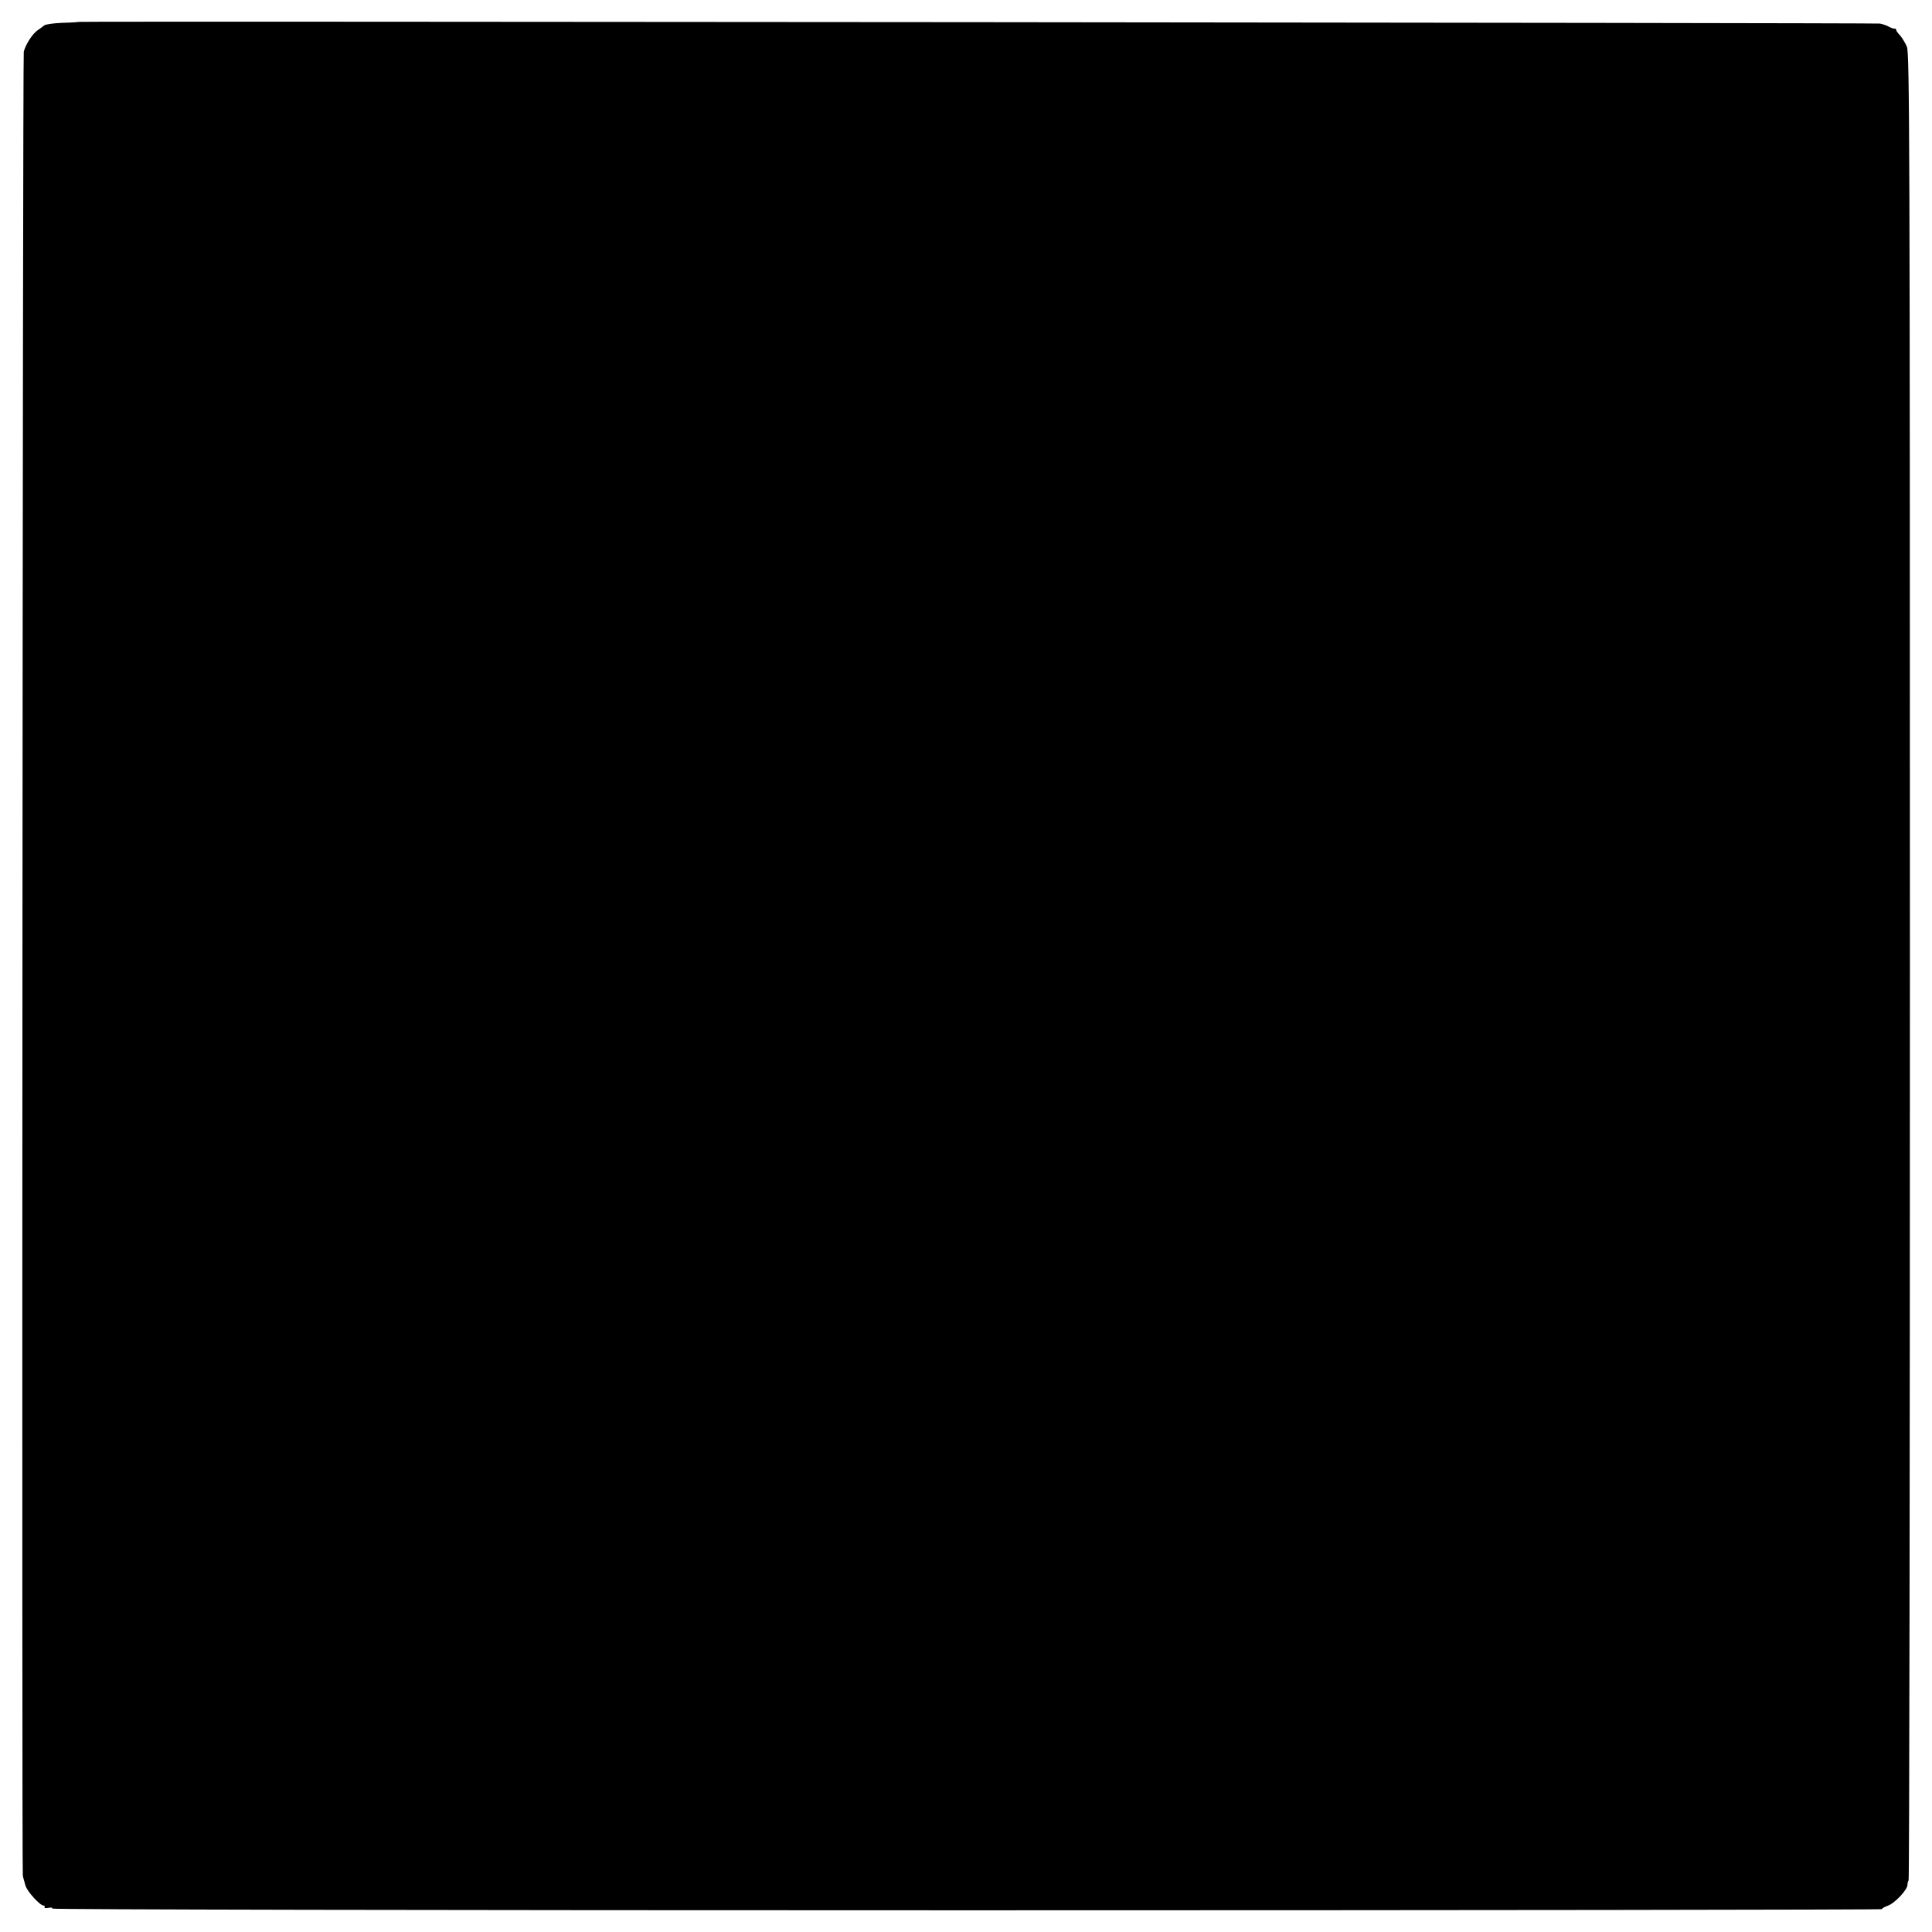 <?xml version="1.0" standalone="no"?>
<!DOCTYPE svg PUBLIC "-//W3C//DTD SVG 20010904//EN"
 "http://www.w3.org/TR/2001/REC-SVG-20010904/DTD/svg10.dtd">
<svg version="1.0" xmlns="http://www.w3.org/2000/svg"
 width="1024pt" height="1024pt" viewBox="0 0 1024 1024"
 preserveAspectRatio="xMidYMid meet">
<g transform="translate(0,1024) scale(0.1,-0.1)"
fill="#000000" stroke="none">
<path d="M417 10124 c-1 -1 -40 -4 -87 -5 -47 -2 -90 -8 -96 -14 -6 -5 -22
-17 -34 -25 -28 -19 -64 -75 -74 -114 -6 -23 -11 -9641 -5 -9668 2 -9 2 -10
14 -52 8 -30 77 -106 96 -106 6 0 8 -4 5 -9 -3 -4 6 -6 21 -3 14 3 23 1 20 -4
-3 -5 1995 -9 4848 -9 2669 0 4852 3 4850 6 -2 3 11 11 30 18 38 13 105 85
105 111 0 9 3 20 6 23 4 4 7 2183 7 4844 0 4371 -2 4842 -16 4875 -9 21 -25
47 -36 60 -12 12 -21 25 -21 30 0 4 -3 7 -7 6 -5 -1 -17 3 -29 9 -11 7 -34 15
-50 18 -24 4 -9542 13 -9547 9z"/>
</g>
</svg>
